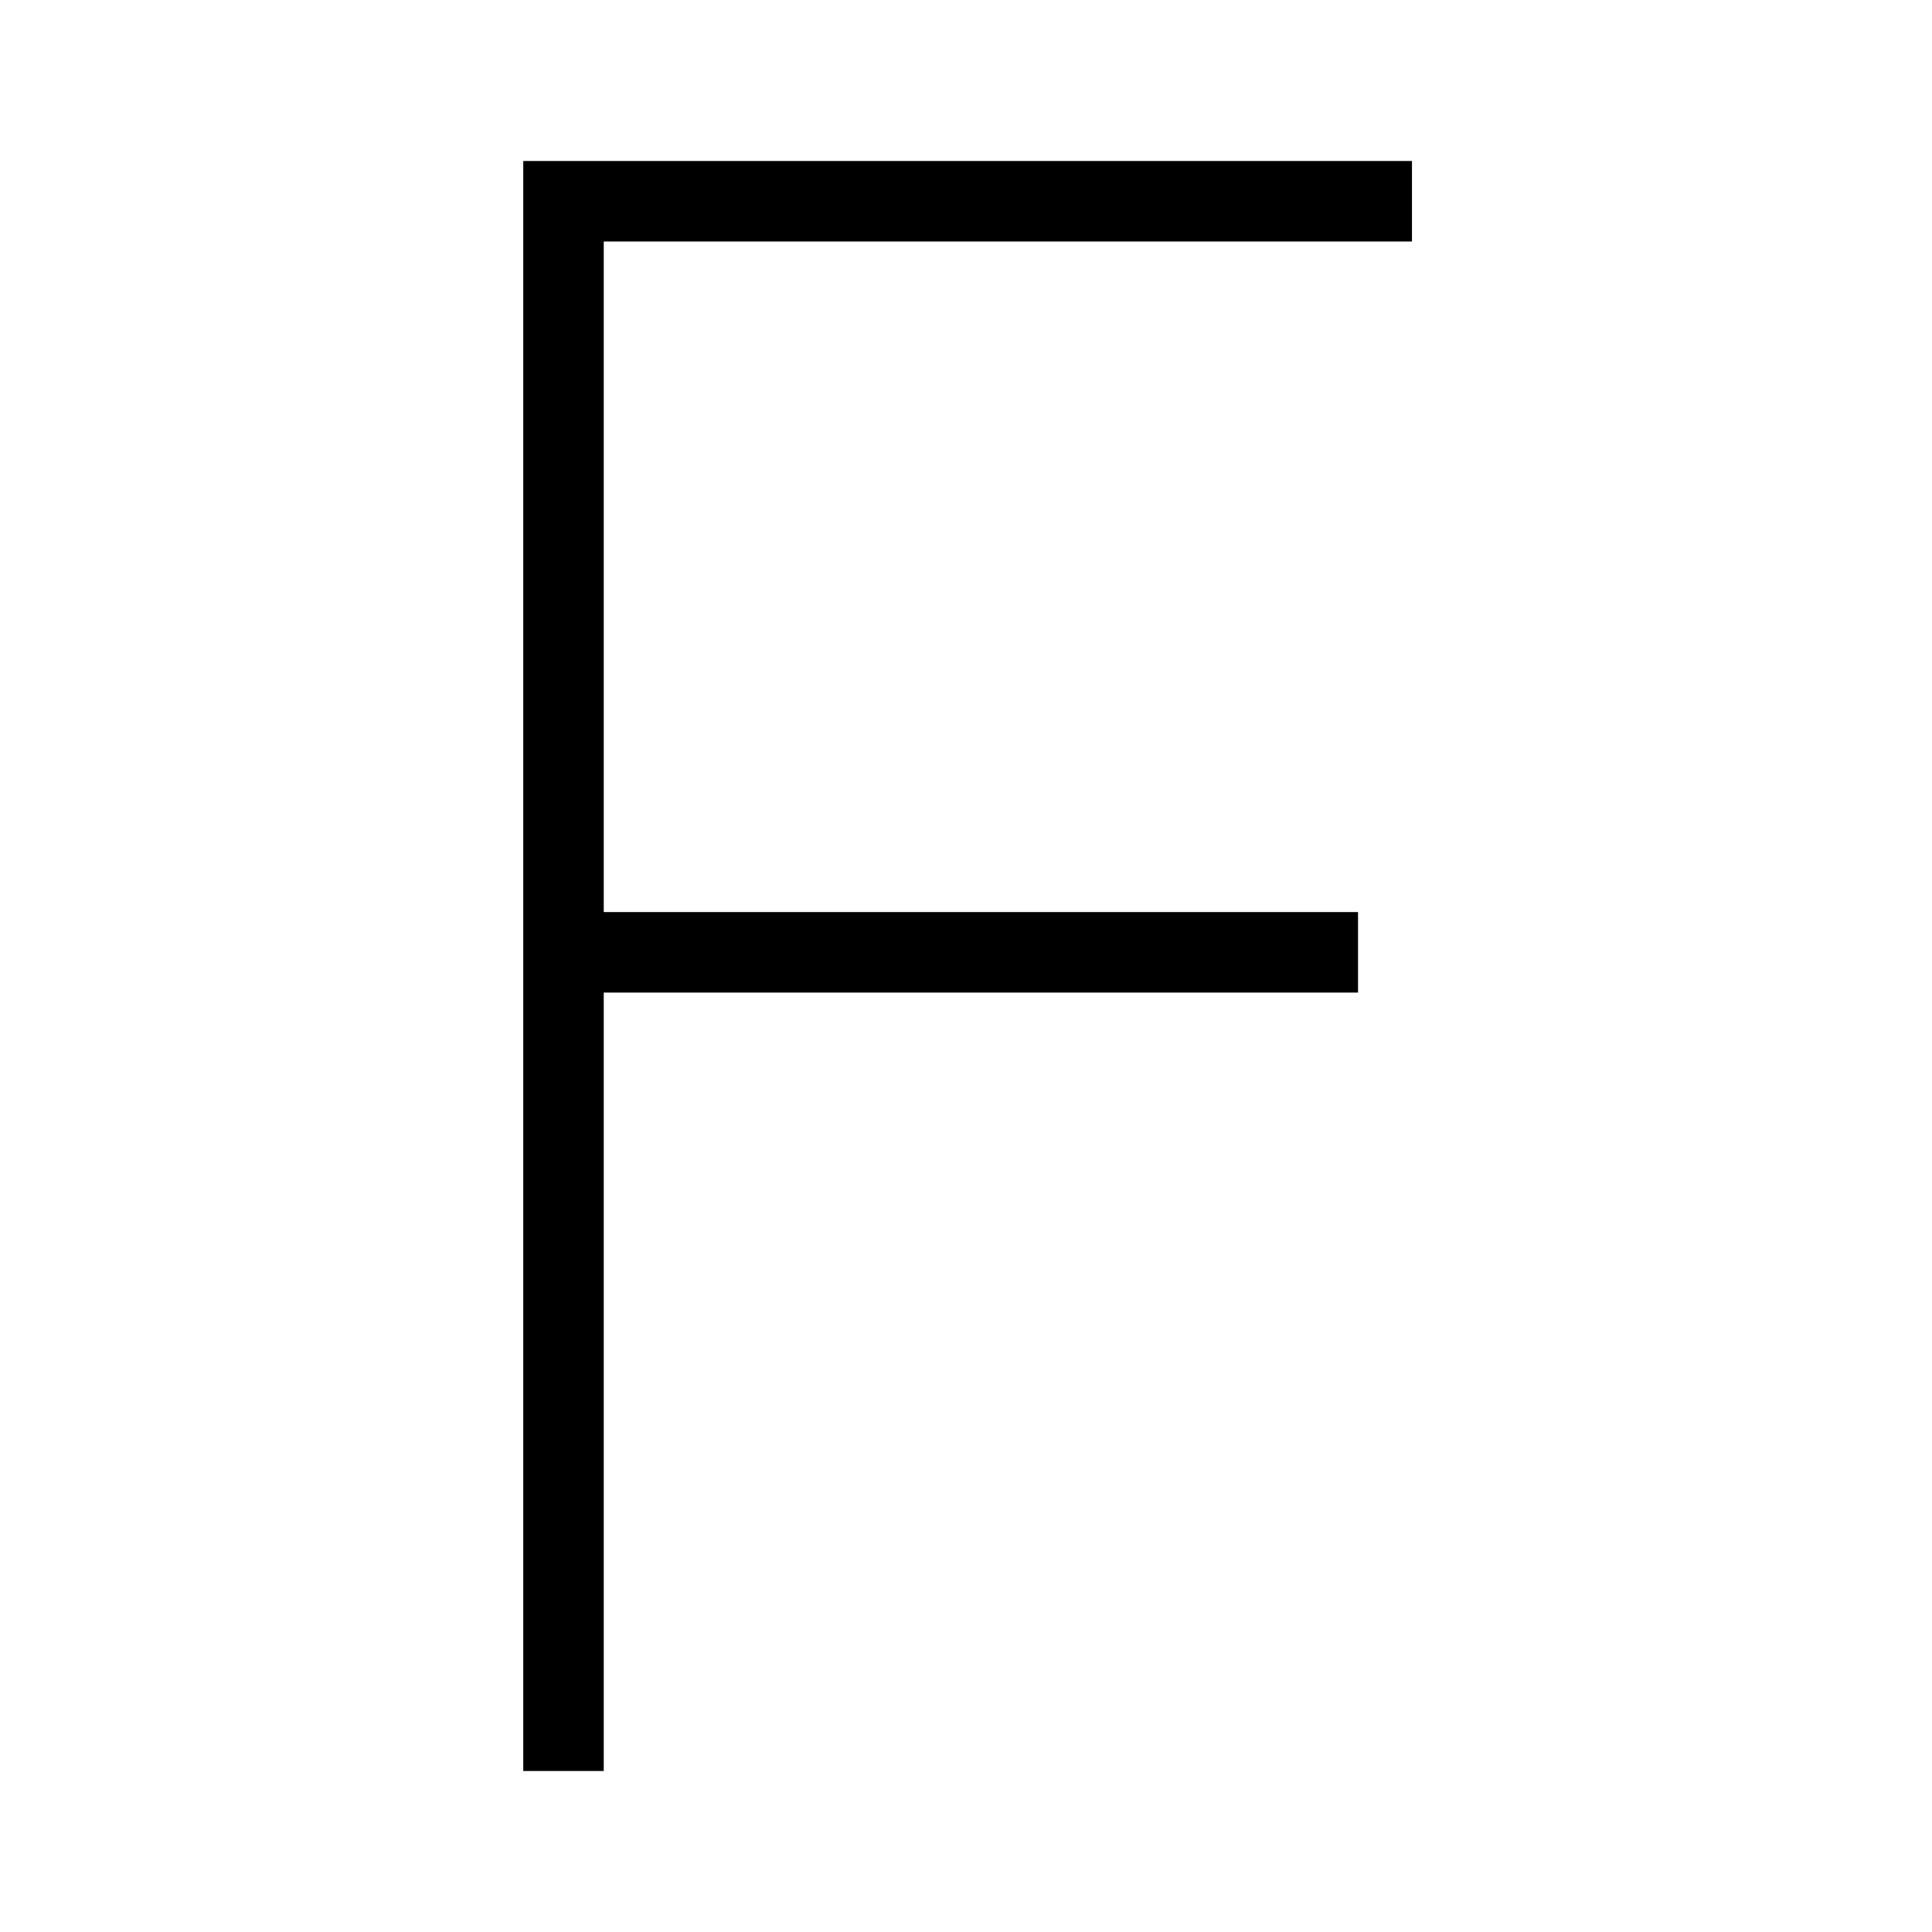 <svg id="Layer_1" data-name="Layer 1" xmlns="http://www.w3.org/2000/svg" viewBox="0 0 24 24"><title>iconoteka_f_letter_r_a</title><polygon points="17.54 3 17.54 2 6.5 2 6.5 22 7.5 22 7.5 12.33 16.87 12.33 16.87 11.33 7.5 11.33 7.5 3 17.54 3"/></svg>